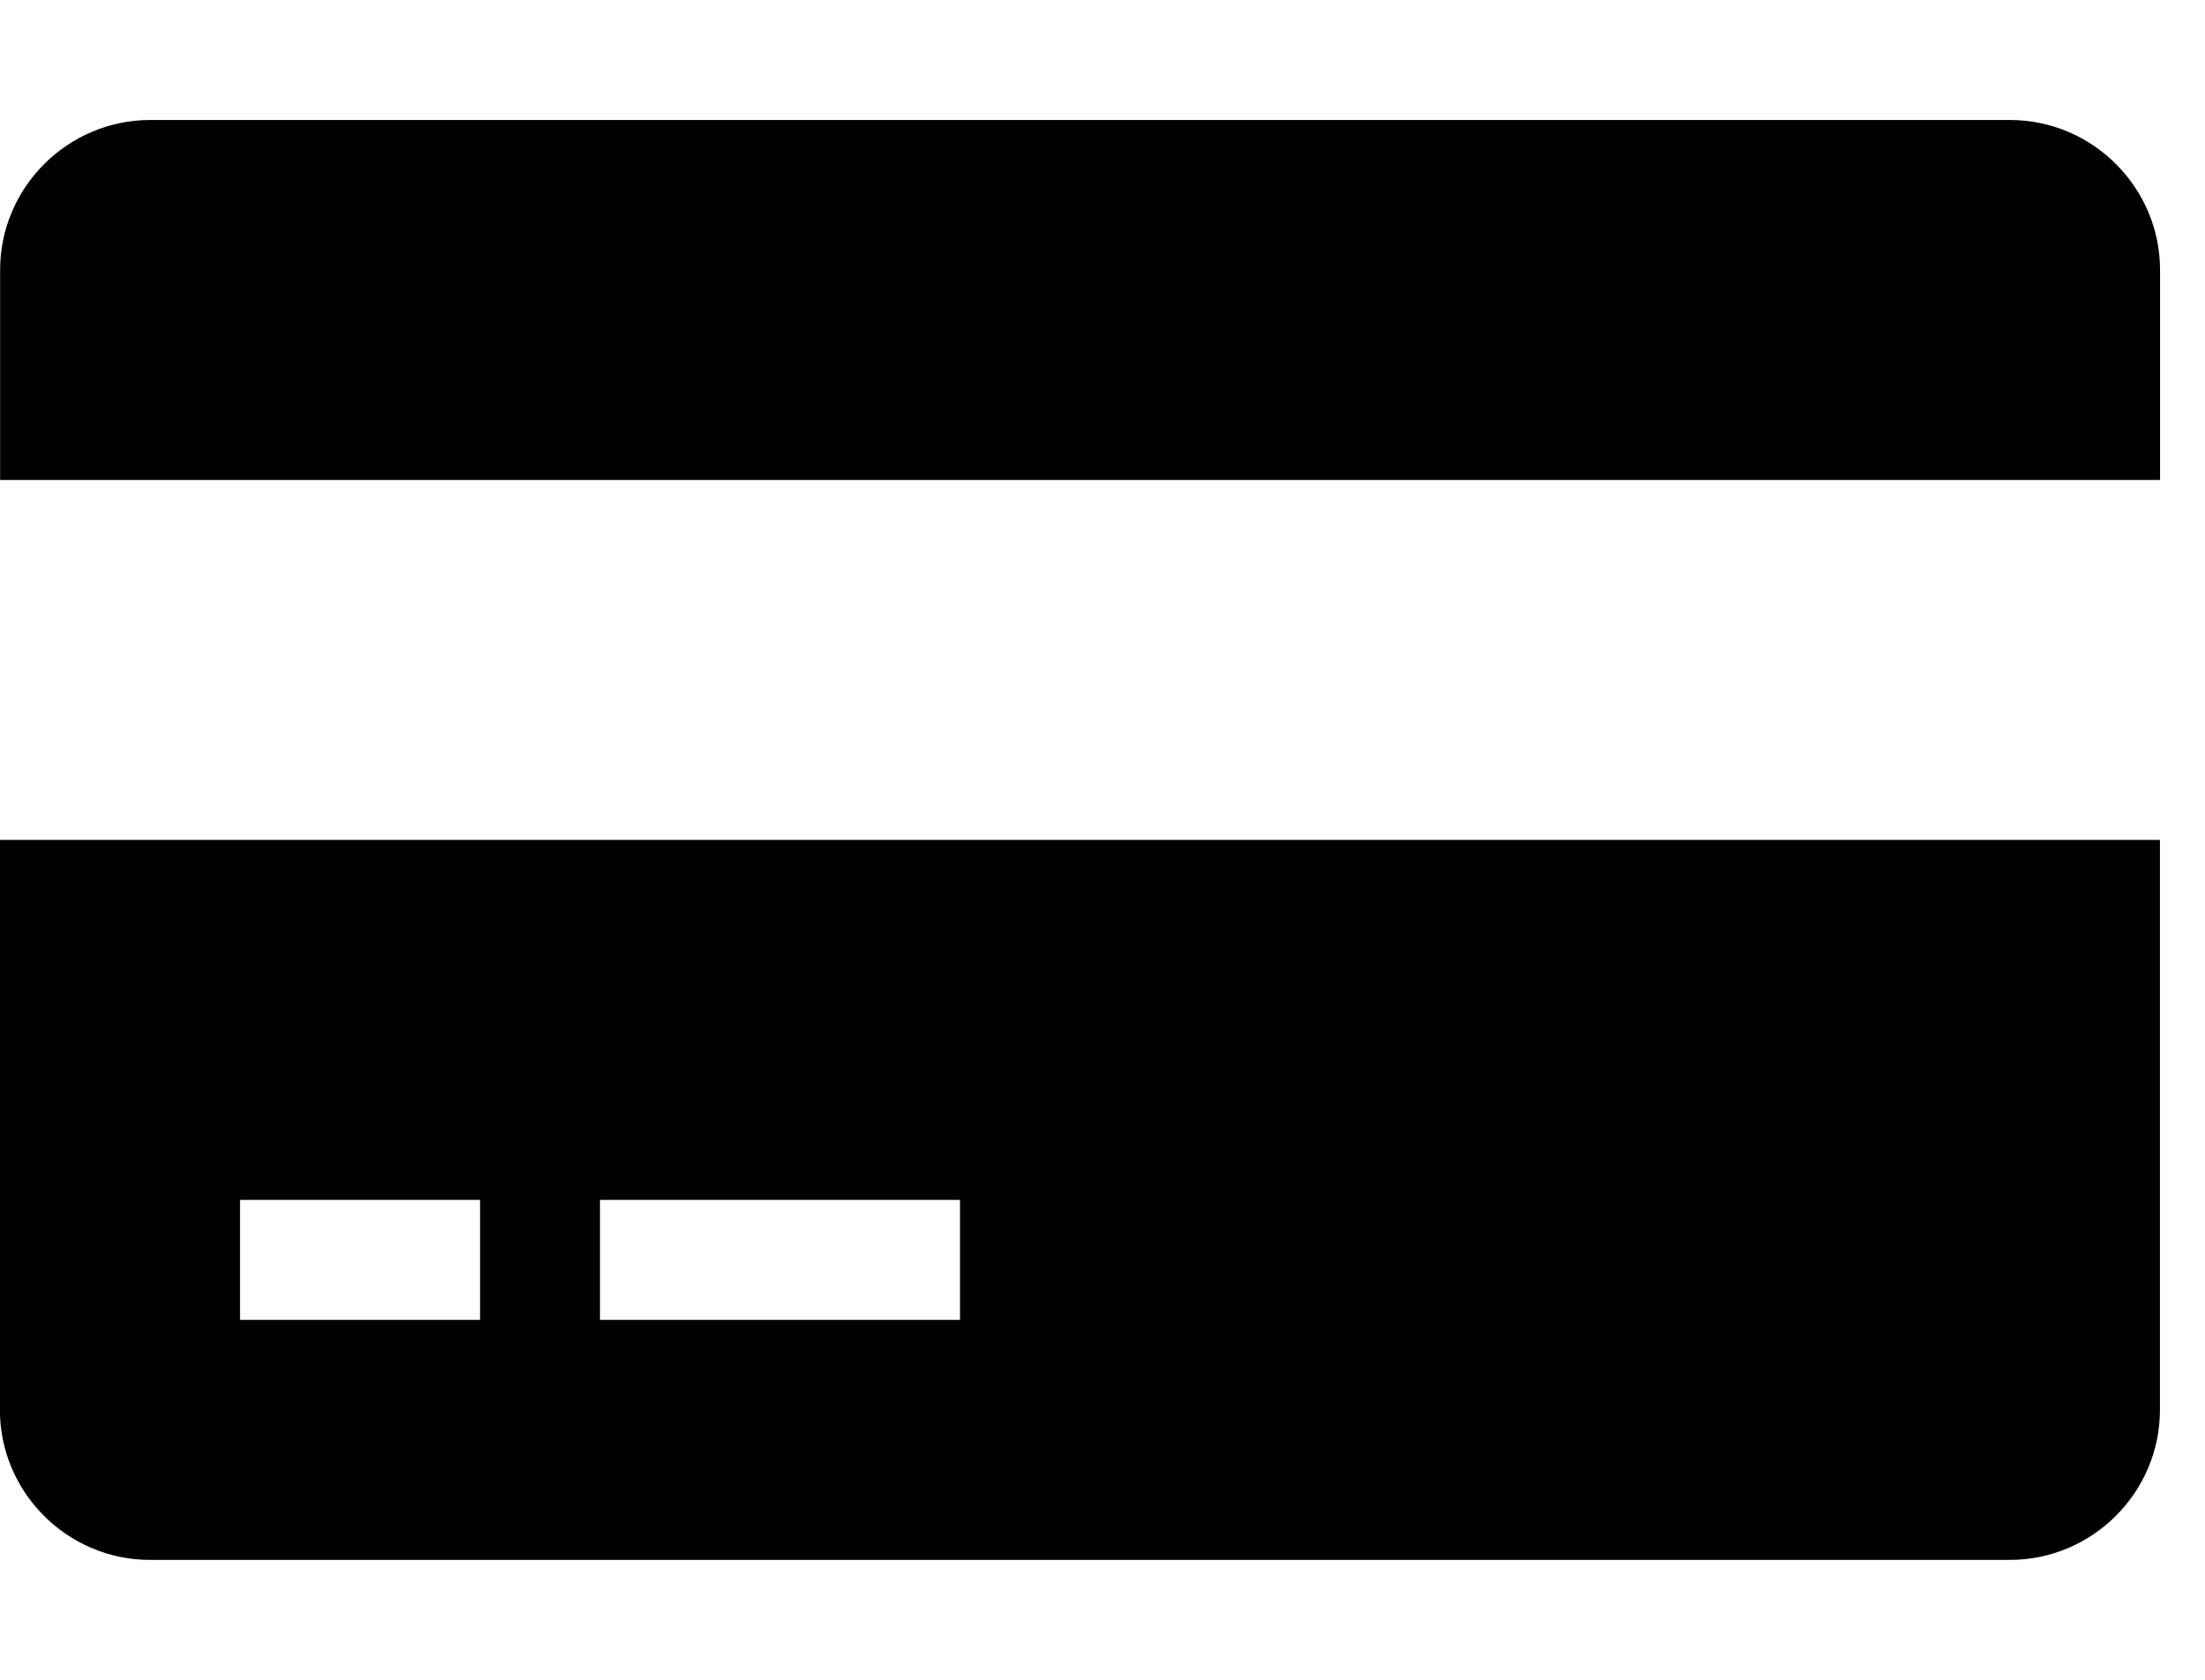<!-- Generated by IcoMoon.io -->
<svg version="1.1" xmlns="http://www.w3.org/2000/svg" width="21" height="16" viewBox="0 0 21 16">
<title>credit-card-alt</title>
<path d="M0 13.429v-5.429h20.571v5.429c0 0.786-0.643 1.429-1.429 1.429h-17.714c-0.786 0-1.429-0.643-1.429-1.429zM5.714 11.429v1.143h3.429v-1.143h-3.429zM2.286 11.429v1.143h2.286v-1.143h-2.286zM19.143 1.143c0.786 0 1.429 0.643 1.429 1.429v2h-20.571v-2c0-0.786 0.643-1.429 1.429-1.429h17.714z"></path>
</svg>
